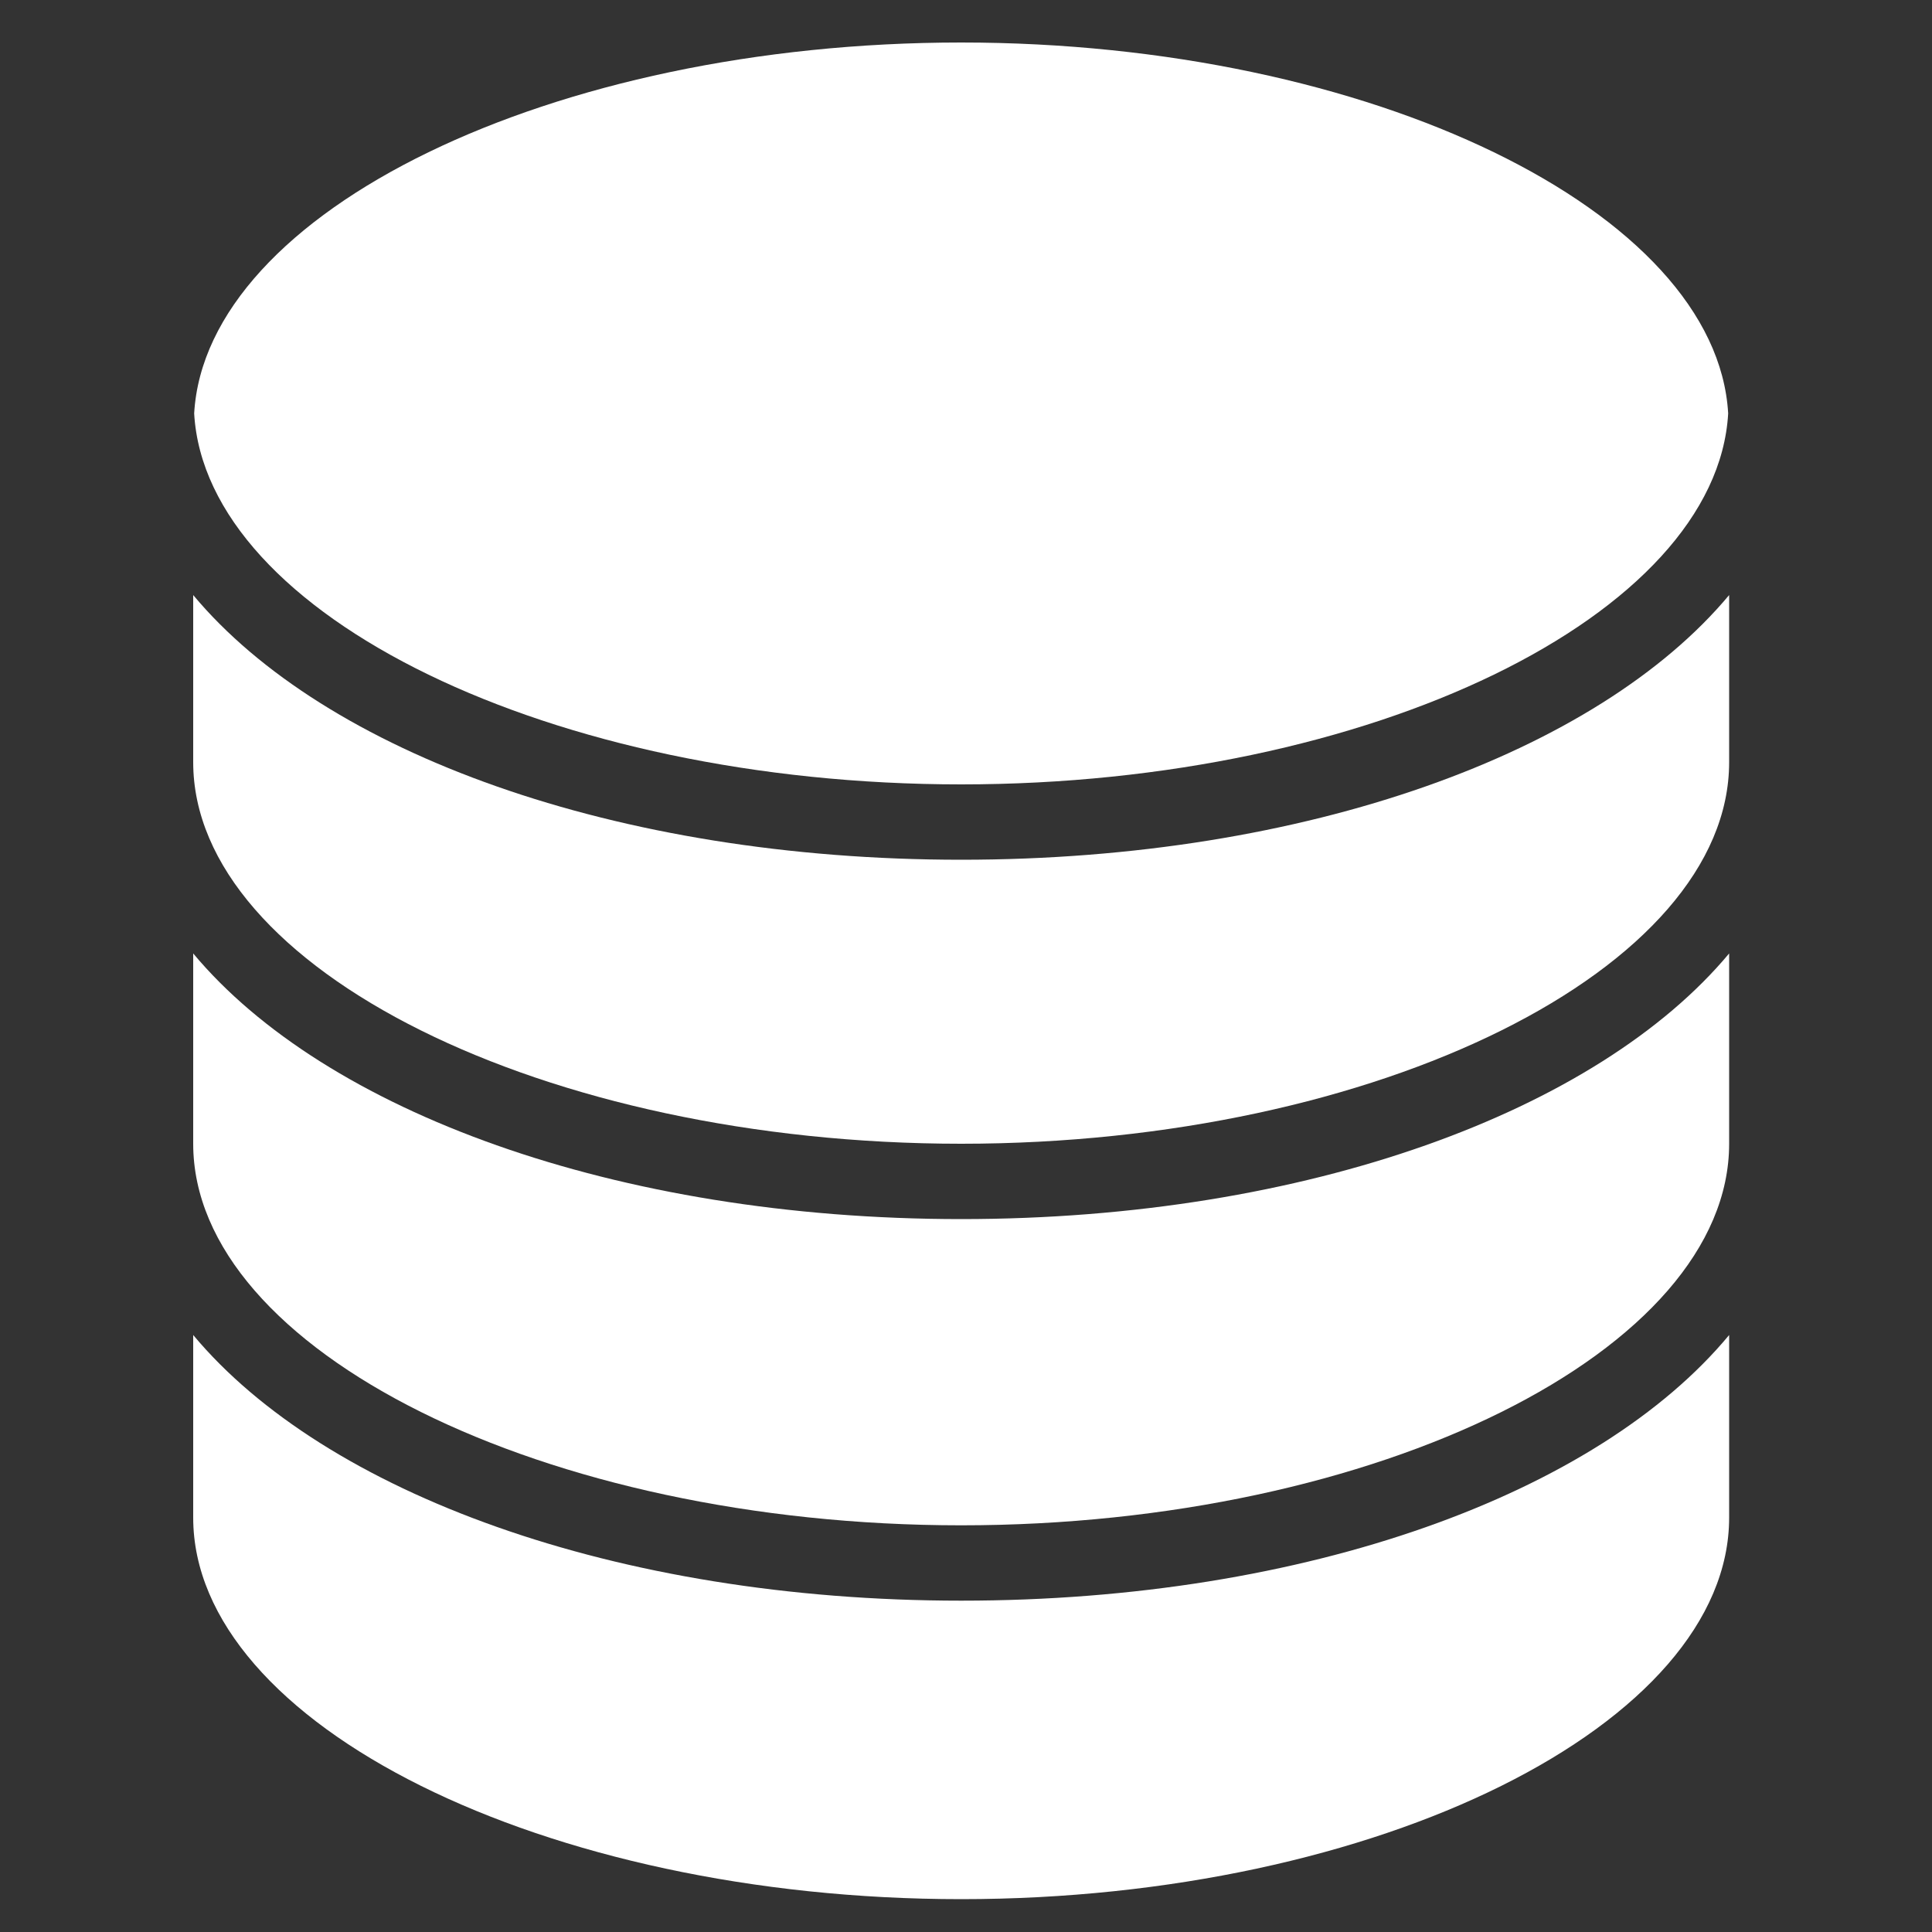 <?xml version="1.0" encoding="utf-8"?>
<!-- Generator: Adobe Illustrator 21.0.0, SVG Export Plug-In . SVG Version: 6.00 Build 0)  -->
<svg version="1.1" id="Capa_1" xmlns="http://www.w3.org/2000/svg" xmlns:xlink="http://www.w3.org/1999/xlink" x="0px" y="0px"
	 viewBox="0 0 200 200" style="enable-background:new 0 0 200 200;" xml:space="preserve">
<rect x="0" y="0" width="200" height="200" fill="#333333" stroke="none"/>
<style type="text/css">
	.st0{fill:#FFFFFF;}
</style>
<g>
	<g>
		<path class="st0" d="M99.5,4.4c42.4,0,78.2,17.5,79.4,38.4c-1.2,20.9-37,38.4-79.4,38.4c-42.4,0-78.2-17.5-79.4-38.4
			C21.3,21.9,57.1,4.4,99.5,4.4z"/>
		<path class="st0" d="M179,157.1c0,21.4-36.4,39.5-79.5,39.5S20,178.5,20,157.1v-18.9c13.6,16.3,43.7,27.5,79.5,27.5
			s65.9-11.1,79.5-27.5L179,157.1L179,157.1z"/>
		<path class="st0" d="M179,118.4c0,21.4-36.4,39.5-79.5,39.5S20,139.8,20,118.4V98.7c13.6,16.3,43.7,27.5,79.5,27.5
			S165.4,115,179,98.7L179,118.4L179,118.4z"/>
		<path class="st0" d="M179,78.9c0,21.4-36.4,39.5-79.5,39.5S20,100.3,20,78.9V61.6C33.6,77.9,63.7,89,99.5,89s65.9-11.1,79.5-27.4
			V78.9z"/>
	</g>
</g>
</svg>
